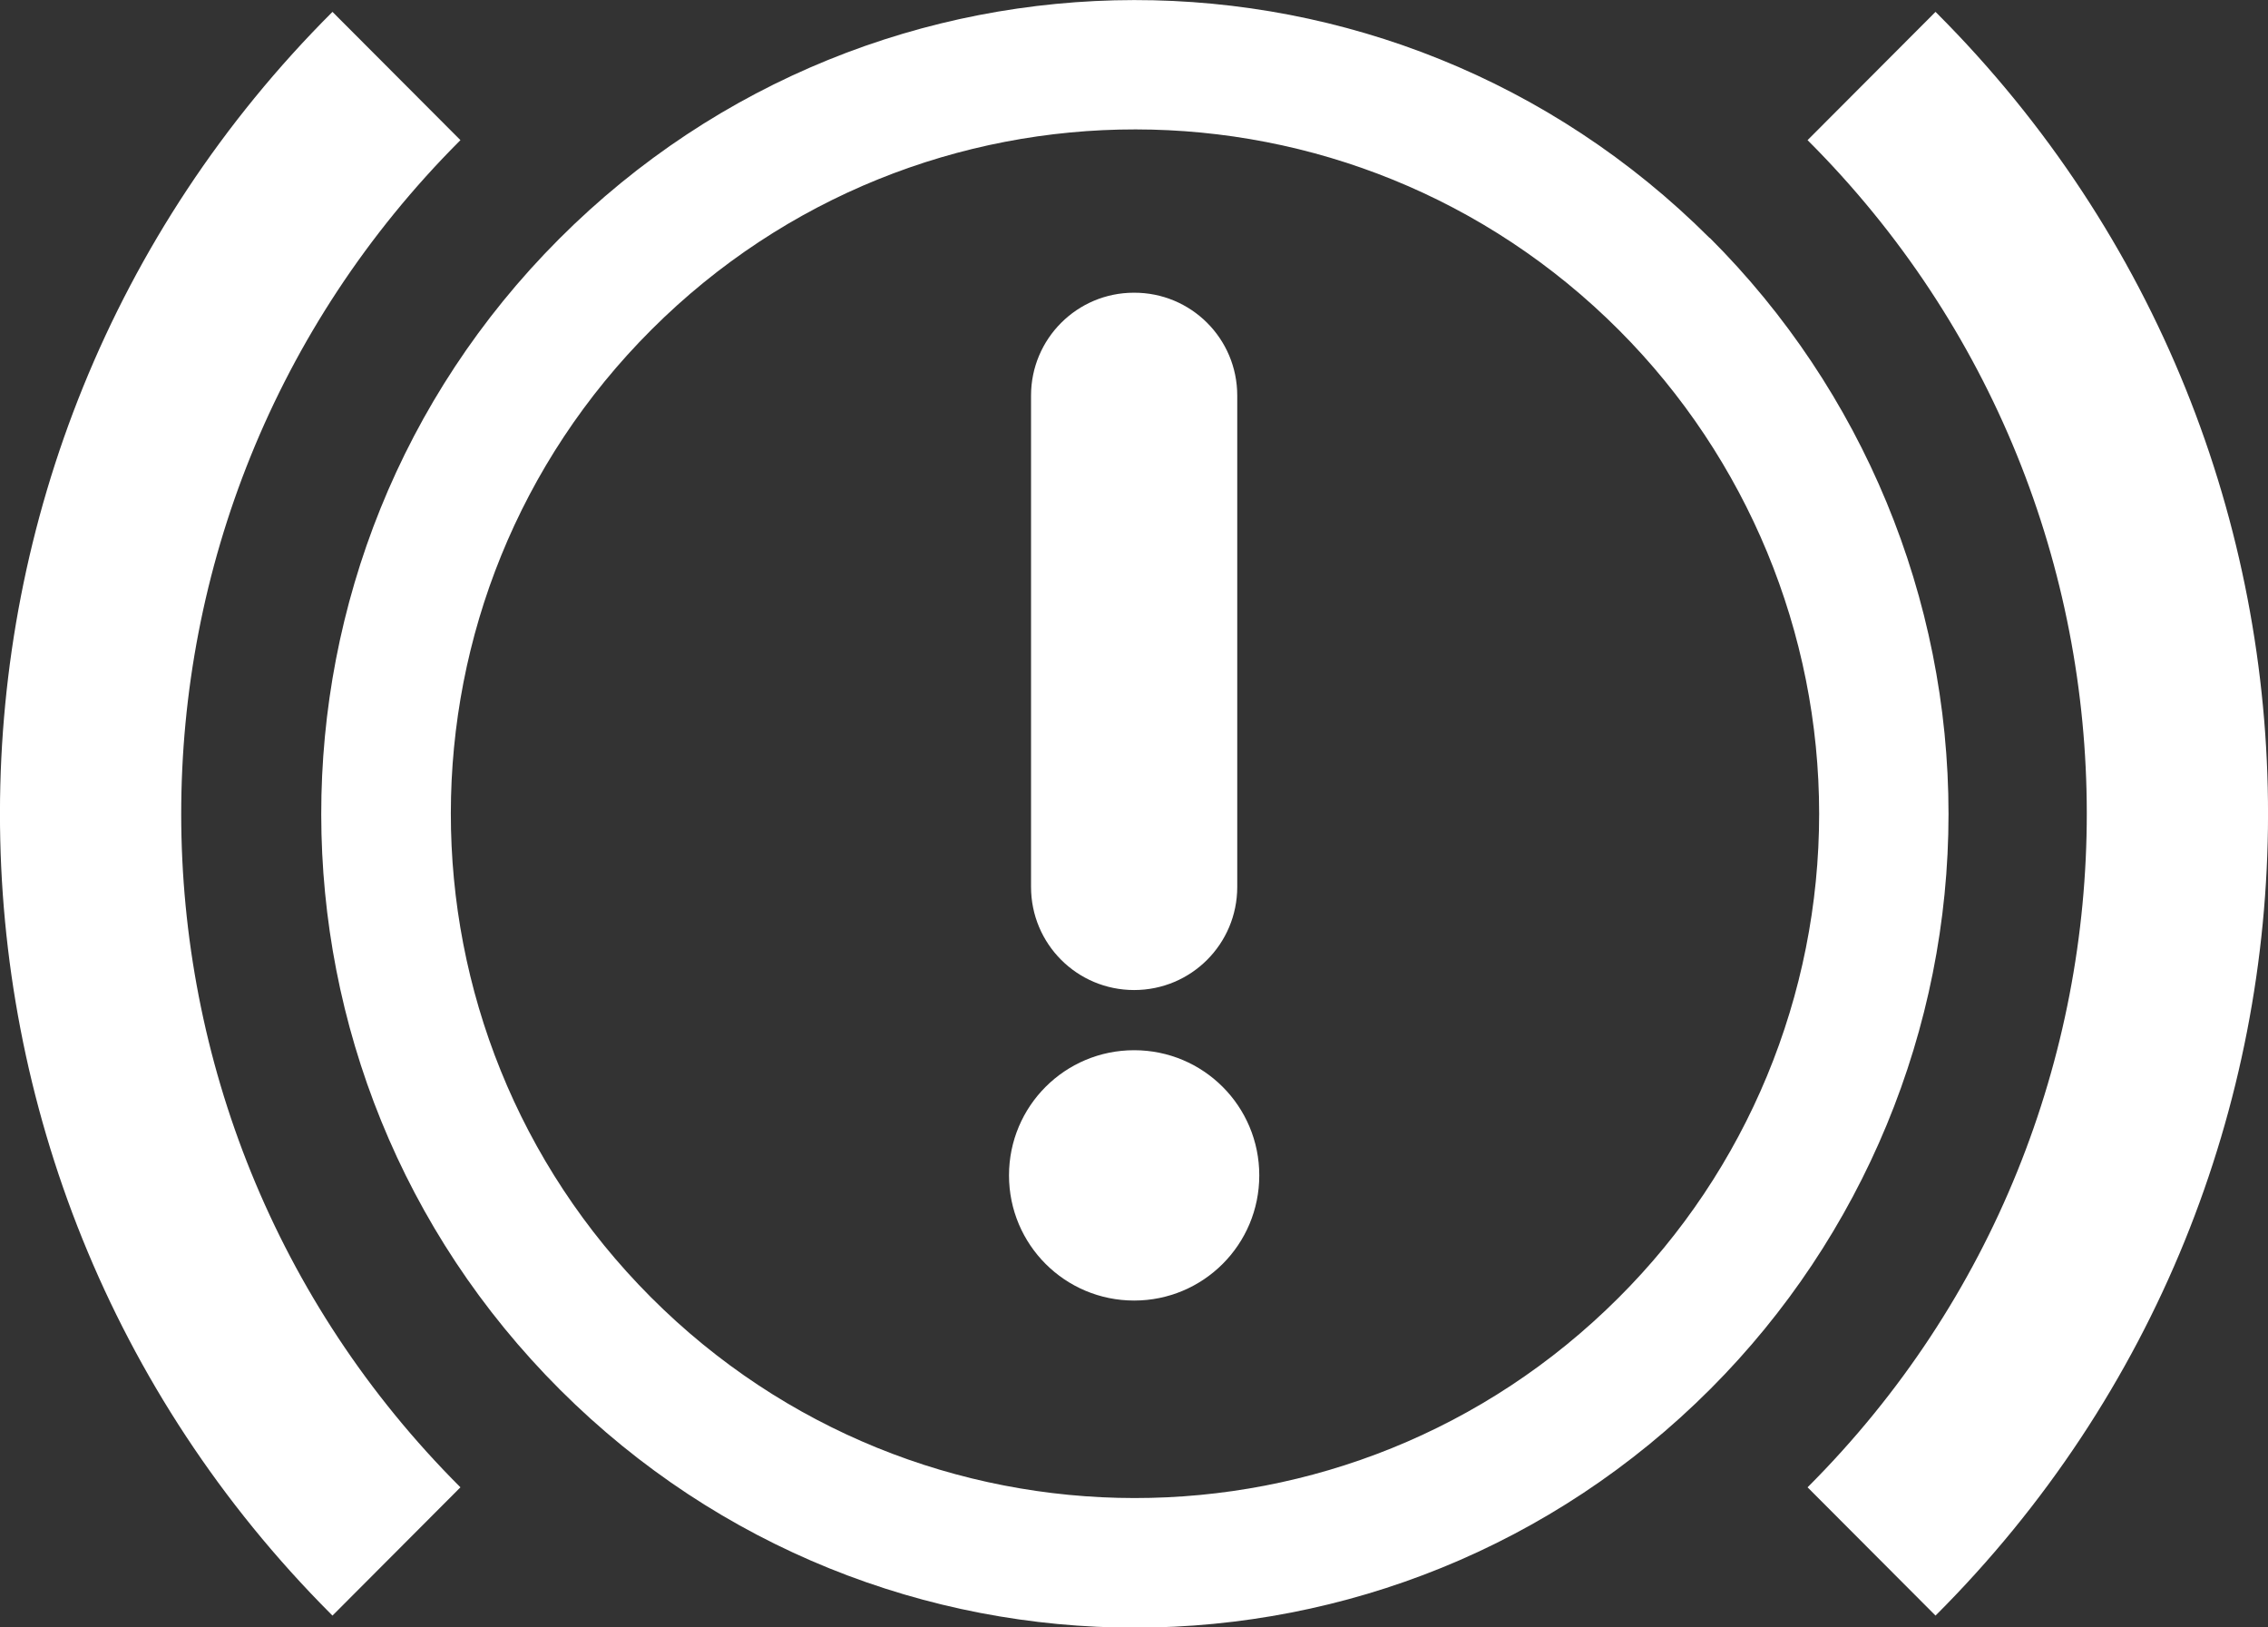 <?xml version="1.0" encoding="UTF-8"?>
<svg id="Layer_2" data-name="Layer 2" xmlns="http://www.w3.org/2000/svg" viewBox="0 0 80.29 57.6">
  <rect x="0" y="0" width="80.29" height="57.6" fill="#333333" stroke="none"/>
  <defs>
    <style>
      .cls-1 {
        fill: #fff;
      }
    </style>
  </defs>
  <g id="Layer_1-2" data-name="Layer 1">
    <g>
      <path id="Path_74" data-name="Path 74" class="cls-1" d="m16.3,4.96L11.77.42c-15.67,15.64-15.7,41.03-.06,56.7.02.02.04.04.06.06l4.53-4.54c-13.17-13.15-13.18-34.48-.03-47.65.01-.01.02-.02.03-.03"/>
      <path id="Path_75" data-name="Path 75" class="cls-1" d="m68.52.42l-4.53,4.54c13.17,13.15,13.18,34.48.03,47.65-.01.01-.02.02-.03.03l4.53,4.54c15.67-15.64,15.7-41.03.06-56.7-.02-.02-.04-.04-.06-.06"/>
      <path id="Path_76" data-name="Path 76" class="cls-1" d="m60.52,8.42c-11.26-11.24-29.49-11.22-40.73.04-11.24,11.26-11.22,29.49.04,40.73,11.26,11.24,29.49,11.22,40.73-.04,5.39-5.4,8.42-12.72,8.42-20.34,0-7.65-3.04-14.99-8.45-20.39m-3.24,37.52c-9.47,9.45-24.8,9.44-34.25-.03-9.45-9.47-9.44-24.8.03-34.25,9.47-9.45,24.8-9.44,34.25.03,4.53,4.54,7.08,10.7,7.08,17.11,0,6.43-2.55,12.6-7.11,17.14"/>
      <path id="Path_77" data-name="Path 77" class="cls-1" d="m40.15,35.04c2.02,0,3.65-1.63,3.65-3.65h0V14c0-2.02-1.64-3.65-3.66-3.64-2.01,0-3.64,1.63-3.64,3.64v17.39c0,2.02,1.63,3.65,3.65,3.65h0"/>
      <path id="Path_78" data-name="Path 78" class="cls-1" d="m40.15,37.17c-2.45,0-4.43,1.98-4.43,4.43s1.98,4.43,4.43,4.43,4.43-1.98,4.43-4.43h0c0-2.45-1.98-4.43-4.43-4.43h0"/>
    </g>
  </g>
</svg>